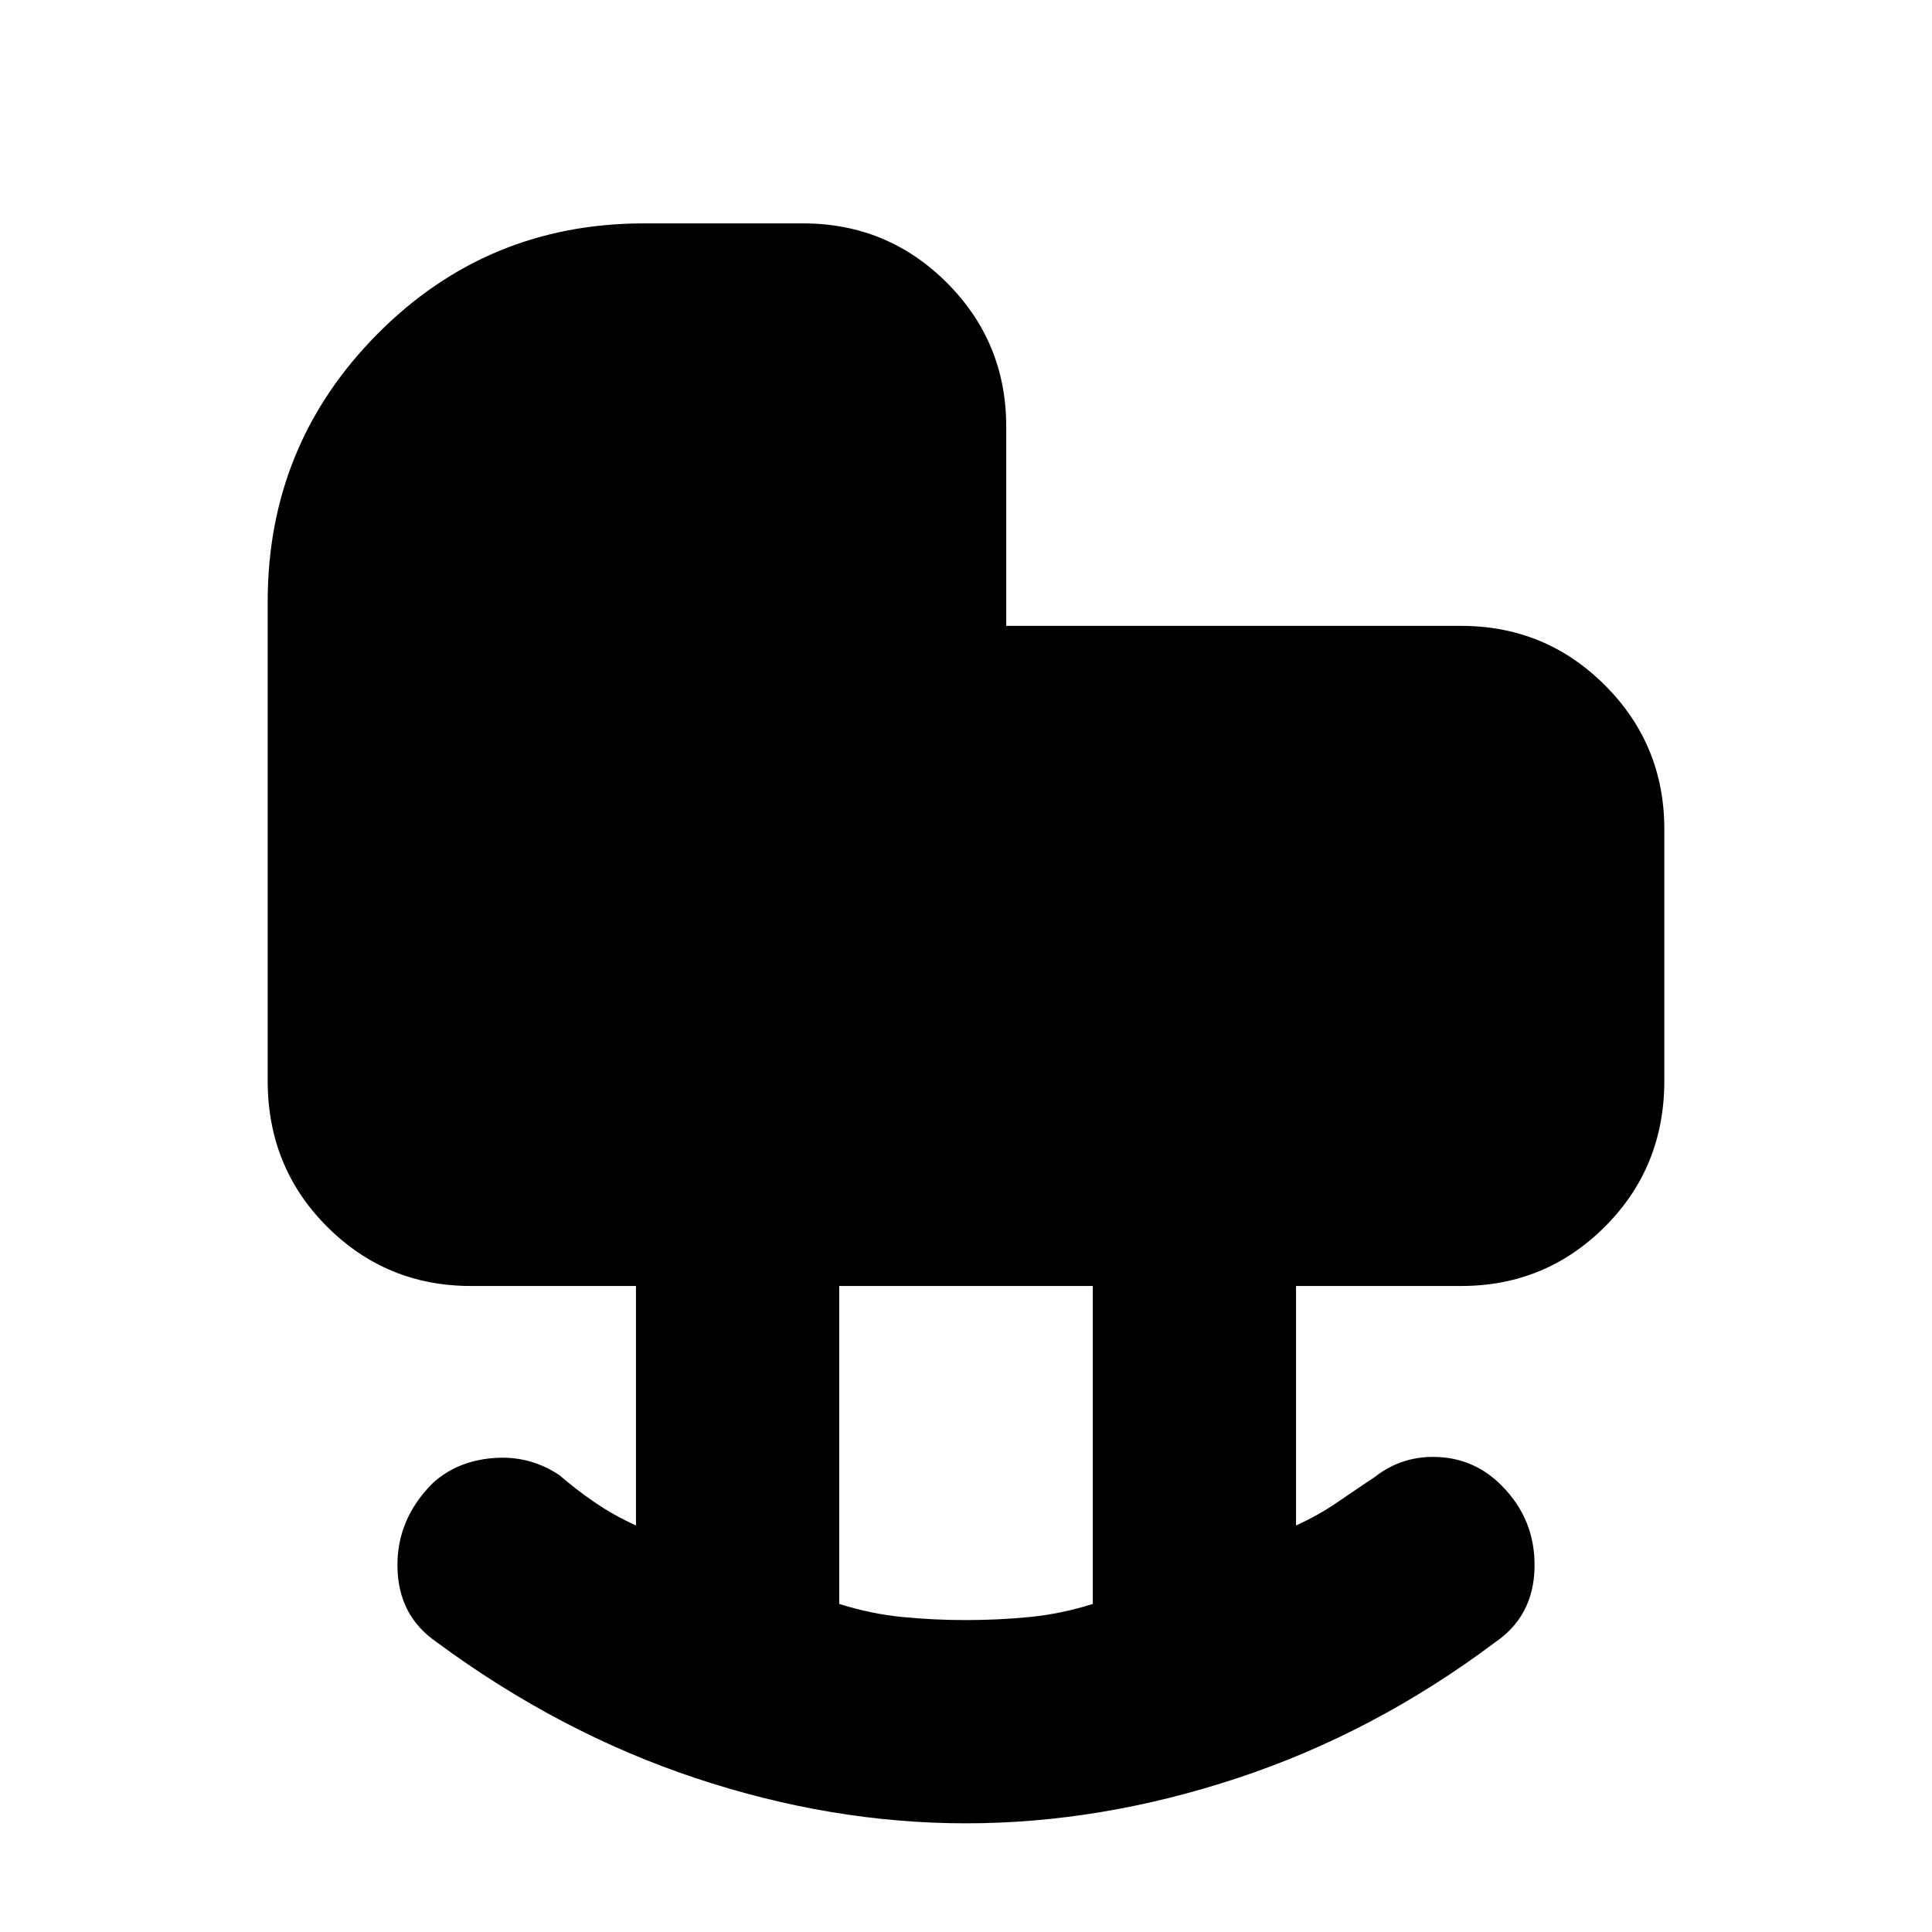 <svg xmlns="http://www.w3.org/2000/svg" height="40" width="40"><path d="M20 33.542Q20.667 33.542 21.312 33.479Q21.958 33.417 22.625 33.208V26.625H17.375V33.208Q18.042 33.417 18.688 33.479Q19.333 33.542 20 33.542ZM20 37.75Q17.208 37.75 14.396 36.812Q11.583 35.875 9.042 34Q8.25 33.458 8.229 32.458Q8.208 31.458 8.958 30.708Q9.458 30.25 10.208 30.188Q10.958 30.125 11.583 30.542Q11.917 30.833 12.312 31.104Q12.708 31.375 13.167 31.583V26.625H9.75Q8 26.625 6.771 25.396Q5.542 24.167 5.542 22.375V12.458Q5.542 9.208 7.812 6.917Q10.083 4.625 13.333 4.625H16.625Q18.375 4.625 19.604 5.854Q20.833 7.083 20.833 8.833V12.958H30.25Q32 12.958 33.229 14.188Q34.458 15.417 34.458 17.167V22.375Q34.458 24.167 33.229 25.396Q32 26.625 30.25 26.625H26.833V31.583Q27.292 31.375 27.688 31.104Q28.083 30.833 28.458 30.583Q29.042 30.125 29.792 30.167Q30.542 30.208 31.083 30.75Q31.792 31.458 31.771 32.458Q31.75 33.458 30.958 34Q28.458 35.875 25.625 36.812Q22.792 37.75 20 37.75Z"/></svg>